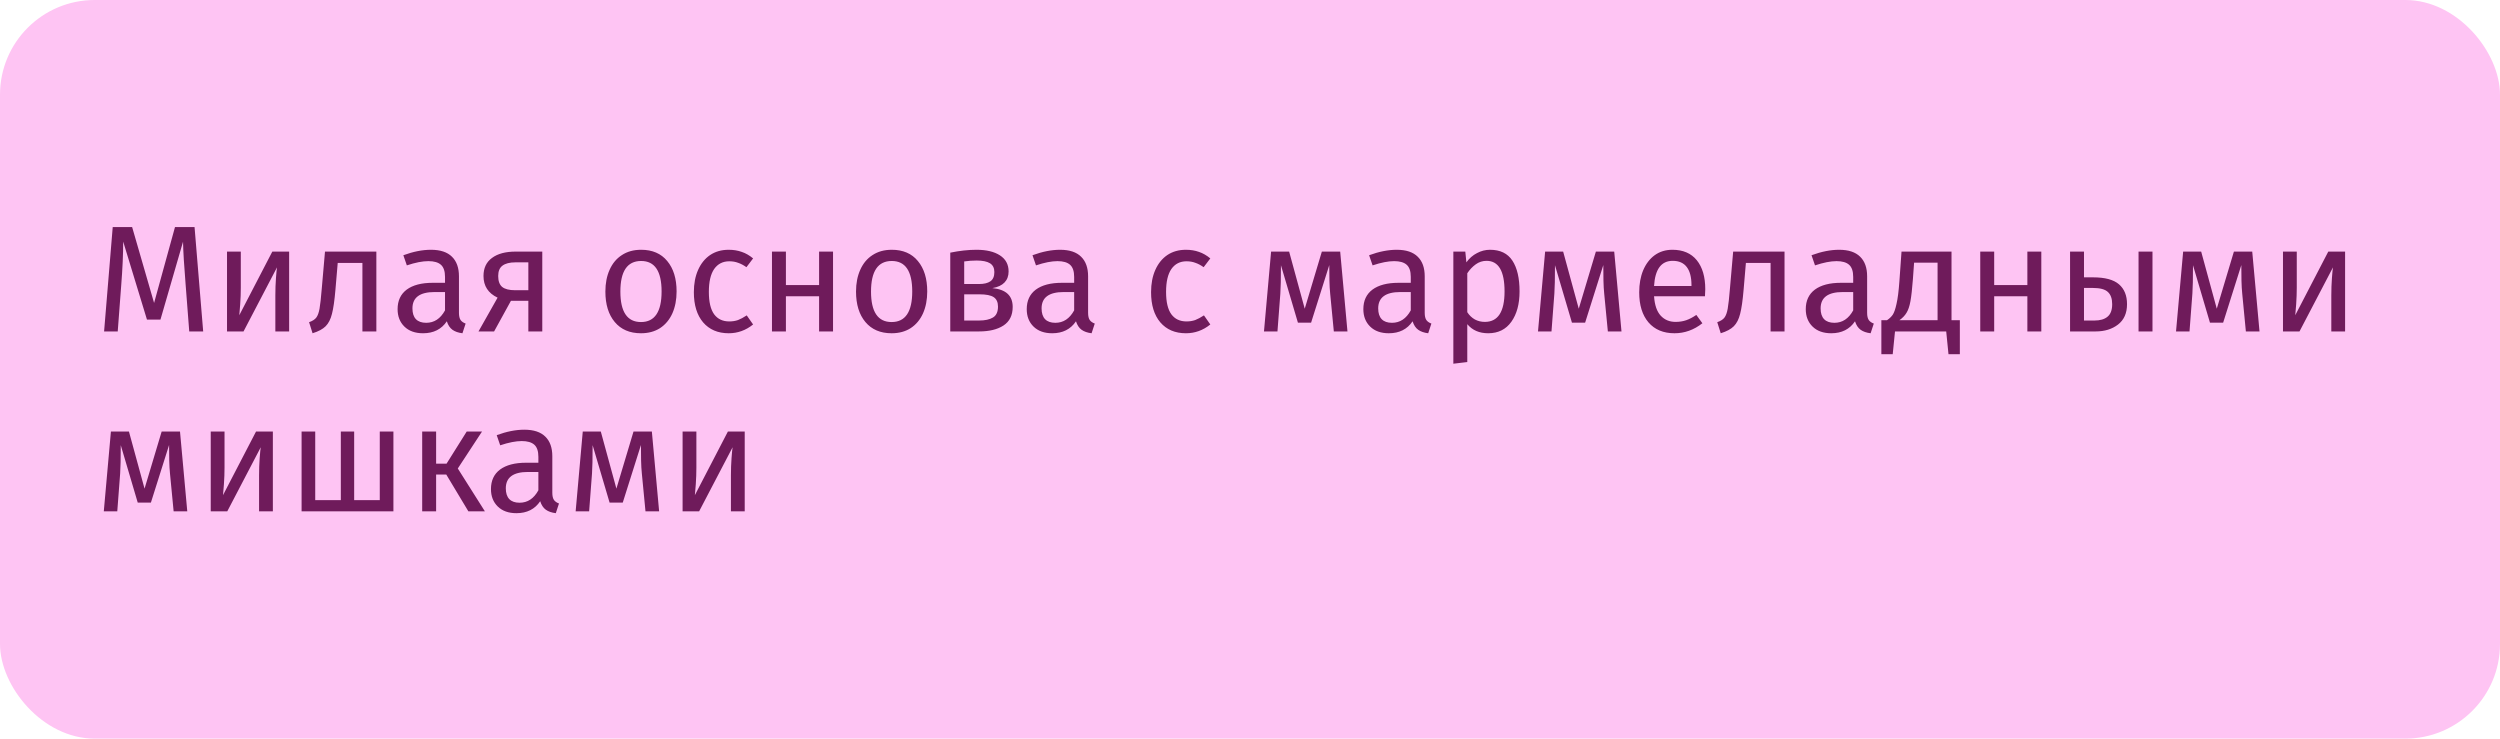 <svg width="264" height="78" viewBox="0 0 264 78" fill="none" xmlns="http://www.w3.org/2000/svg">
<rect width="264" height="78" rx="10" fill="#FEC4F3"/>
<path d="M21.456 35H19.984L19.6 30.024C19.44 28.072 19.349 26.573 19.328 25.528L16.944 33.752H15.52L13.008 25.512C13.008 26.845 12.939 28.387 12.8 30.136L12.432 35H10.992L11.904 23.976H13.952L16.272 31.992L18.48 23.976H20.544L21.456 35ZM30.533 35H29.077V31.192C29.077 30.552 29.099 29.944 29.141 29.368C29.184 28.792 29.221 28.413 29.253 28.232L25.717 35H23.973V26.568H25.429V30.376C25.429 30.941 25.408 31.528 25.365 32.136C25.323 32.733 25.291 33.117 25.269 33.288L28.757 26.568H30.533V35ZM39.743 26.568V35H38.271V27.768H35.663L35.423 30.584C35.327 31.725 35.204 32.579 35.055 33.144C34.916 33.709 34.692 34.147 34.383 34.456C34.084 34.755 33.626 35 33.007 35.192L32.639 34.024C33.002 33.896 33.258 33.731 33.407 33.528C33.556 33.325 33.668 33.016 33.743 32.6C33.818 32.184 33.898 31.459 33.983 30.424L34.319 26.568H39.743ZM48.466 33.032C48.466 33.373 48.524 33.629 48.642 33.8C48.759 33.96 48.935 34.083 49.17 34.168L48.834 35.192C48.396 35.139 48.044 35.016 47.778 34.824C47.511 34.632 47.314 34.333 47.186 33.928C46.62 34.771 45.783 35.192 44.674 35.192C43.842 35.192 43.186 34.957 42.706 34.488C42.226 34.019 41.986 33.405 41.986 32.648C41.986 31.752 42.306 31.064 42.946 30.584C43.596 30.104 44.514 29.864 45.698 29.864H46.994V29.24C46.994 28.643 46.85 28.216 46.562 27.96C46.274 27.704 45.831 27.576 45.234 27.576C44.615 27.576 43.858 27.725 42.962 28.024L42.594 26.952C43.639 26.568 44.61 26.376 45.506 26.376C46.498 26.376 47.239 26.621 47.73 27.112C48.22 27.592 48.466 28.28 48.466 29.176V33.032ZM45.01 34.088C45.852 34.088 46.514 33.651 46.994 32.776V30.84H45.89C44.332 30.84 43.554 31.416 43.554 32.568C43.554 33.069 43.676 33.448 43.922 33.704C44.167 33.96 44.53 34.088 45.01 34.088ZM57.265 26.568V35H55.793V31.768H53.953L52.177 35H50.529L52.545 31.432C51.553 30.963 51.057 30.2 51.057 29.144C51.057 28.312 51.355 27.677 51.953 27.24C52.55 26.792 53.387 26.568 54.465 26.568H57.265ZM55.793 30.648V27.704H54.433C53.825 27.704 53.366 27.821 53.057 28.056C52.758 28.28 52.609 28.643 52.609 29.144C52.609 29.677 52.747 30.061 53.025 30.296C53.313 30.531 53.771 30.648 54.401 30.648H55.793ZM67.704 26.376C68.888 26.376 69.805 26.771 70.456 27.56C71.117 28.349 71.448 29.421 71.448 30.776C71.448 31.651 71.298 32.424 71 33.096C70.701 33.757 70.269 34.275 69.704 34.648C69.138 35.011 68.466 35.192 67.688 35.192C66.504 35.192 65.581 34.797 64.92 34.008C64.258 33.219 63.928 32.147 63.928 30.792C63.928 29.917 64.077 29.149 64.376 28.488C64.674 27.816 65.106 27.299 65.672 26.936C66.237 26.563 66.914 26.376 67.704 26.376ZM67.704 27.56C66.242 27.56 65.512 28.637 65.512 30.792C65.512 32.936 66.237 34.008 67.688 34.008C69.138 34.008 69.864 32.931 69.864 30.776C69.864 28.632 69.144 27.56 67.704 27.56ZM76.951 26.376C77.453 26.376 77.911 26.451 78.327 26.6C78.743 26.739 79.143 26.968 79.527 27.288L78.823 28.216C78.525 28.003 78.231 27.848 77.943 27.752C77.666 27.645 77.357 27.592 77.015 27.592C76.333 27.592 75.799 27.864 75.415 28.408C75.042 28.952 74.855 29.757 74.855 30.824C74.855 31.891 75.042 32.68 75.415 33.192C75.789 33.693 76.322 33.944 77.015 33.944C77.346 33.944 77.65 33.896 77.927 33.8C78.205 33.693 78.514 33.528 78.855 33.304L79.527 34.264C78.759 34.883 77.901 35.192 76.951 35.192C75.81 35.192 74.909 34.808 74.247 34.04C73.597 33.272 73.271 32.211 73.271 30.856C73.271 29.96 73.421 29.176 73.719 28.504C74.018 27.832 74.439 27.309 74.983 26.936C75.538 26.563 76.194 26.376 76.951 26.376ZM86.496 35V31.288H82.992V35H81.52V26.568H82.992V30.104H86.496V26.568H87.968V35H86.496ZM94.172 26.376C95.356 26.376 96.274 26.771 96.924 27.56C97.586 28.349 97.916 29.421 97.916 30.776C97.916 31.651 97.767 32.424 97.468 33.096C97.17 33.757 96.738 34.275 96.172 34.648C95.607 35.011 94.935 35.192 94.156 35.192C92.972 35.192 92.05 34.797 91.388 34.008C90.727 33.219 90.396 32.147 90.396 30.792C90.396 29.917 90.546 29.149 90.844 28.488C91.143 27.816 91.575 27.299 92.14 26.936C92.706 26.563 93.383 26.376 94.172 26.376ZM94.172 27.56C92.711 27.56 91.98 28.637 91.98 30.792C91.98 32.936 92.706 34.008 94.156 34.008C95.607 34.008 96.332 32.931 96.332 30.776C96.332 28.632 95.612 27.56 94.172 27.56ZM104.796 30.424C106.225 30.563 106.94 31.224 106.94 32.408C106.94 33.293 106.615 33.949 105.964 34.376C105.324 34.792 104.465 35 103.388 35H100.348V26.68C101.34 26.477 102.263 26.376 103.116 26.376C104.161 26.376 104.988 26.573 105.596 26.968C106.204 27.363 106.508 27.928 106.508 28.664C106.508 29.144 106.364 29.533 106.076 29.832C105.788 30.131 105.361 30.328 104.796 30.424ZM103.132 27.512C102.684 27.512 102.247 27.544 101.82 27.608V29.992H103.404C103.916 29.992 104.311 29.896 104.588 29.704C104.865 29.512 105.004 29.187 105.004 28.728C105.004 28.301 104.849 27.992 104.54 27.8C104.231 27.608 103.761 27.512 103.132 27.512ZM103.388 33.848C104.017 33.848 104.508 33.741 104.86 33.528C105.212 33.315 105.388 32.931 105.388 32.376C105.388 31.917 105.239 31.587 104.94 31.384C104.641 31.181 104.135 31.08 103.42 31.08H101.82V33.848H103.388ZM114.903 33.032C114.903 33.373 114.962 33.629 115.079 33.8C115.196 33.96 115.372 34.083 115.607 34.168L115.271 35.192C114.834 35.139 114.482 35.016 114.215 34.824C113.948 34.632 113.751 34.333 113.623 33.928C113.058 34.771 112.22 35.192 111.111 35.192C110.279 35.192 109.623 34.957 109.143 34.488C108.663 34.019 108.423 33.405 108.423 32.648C108.423 31.752 108.743 31.064 109.383 30.584C110.034 30.104 110.951 29.864 112.135 29.864H113.431V29.24C113.431 28.643 113.287 28.216 112.999 27.96C112.711 27.704 112.268 27.576 111.671 27.576C111.052 27.576 110.295 27.725 109.399 28.024L109.031 26.952C110.076 26.568 111.047 26.376 111.943 26.376C112.935 26.376 113.676 26.621 114.167 27.112C114.658 27.592 114.903 28.28 114.903 29.176V33.032ZM111.447 34.088C112.29 34.088 112.951 33.651 113.431 32.776V30.84H112.327C110.77 30.84 109.991 31.416 109.991 32.568C109.991 33.069 110.114 33.448 110.359 33.704C110.604 33.96 110.967 34.088 111.447 34.088ZM125.233 26.376C125.734 26.376 126.193 26.451 126.609 26.6C127.025 26.739 127.425 26.968 127.809 27.288L127.105 28.216C126.806 28.003 126.513 27.848 126.225 27.752C125.947 27.645 125.638 27.592 125.297 27.592C124.614 27.592 124.081 27.864 123.697 28.408C123.323 28.952 123.137 29.757 123.137 30.824C123.137 31.891 123.323 32.68 123.697 33.192C124.07 33.693 124.603 33.944 125.297 33.944C125.627 33.944 125.931 33.896 126.209 33.8C126.486 33.693 126.795 33.528 127.137 33.304L127.809 34.264C127.041 34.883 126.182 35.192 125.233 35.192C124.091 35.192 123.19 34.808 122.529 34.04C121.878 33.272 121.553 32.211 121.553 30.856C121.553 29.96 121.702 29.176 122.001 28.504C122.299 27.832 122.721 27.309 123.265 26.936C123.819 26.563 124.475 26.376 125.233 26.376ZM142.292 35H140.852L140.468 31.016C140.425 30.6 140.398 30.141 140.388 29.64C140.377 29.128 140.372 28.579 140.372 27.992L138.452 34.072H137.06L135.268 28.008C135.268 29.416 135.246 30.413 135.204 31L134.9 35H133.476L134.228 26.568H136.132L137.78 32.6L139.588 26.568H141.524L142.292 35ZM150.45 33.032C150.45 33.373 150.509 33.629 150.626 33.8C150.743 33.96 150.919 34.083 151.154 34.168L150.818 35.192C150.381 35.139 150.029 35.016 149.762 34.824C149.495 34.632 149.298 34.333 149.17 33.928C148.605 34.771 147.767 35.192 146.658 35.192C145.826 35.192 145.17 34.957 144.69 34.488C144.21 34.019 143.97 33.405 143.97 32.648C143.97 31.752 144.29 31.064 144.93 30.584C145.581 30.104 146.498 29.864 147.682 29.864H148.978V29.24C148.978 28.643 148.834 28.216 148.546 27.96C148.258 27.704 147.815 27.576 147.218 27.576C146.599 27.576 145.842 27.725 144.946 28.024L144.578 26.952C145.623 26.568 146.594 26.376 147.49 26.376C148.482 26.376 149.223 26.621 149.714 27.112C150.205 27.592 150.45 28.28 150.45 29.176V33.032ZM146.994 34.088C147.837 34.088 148.498 33.651 148.978 32.776V30.84H147.874C146.317 30.84 145.538 31.416 145.538 32.568C145.538 33.069 145.661 33.448 145.906 33.704C146.151 33.96 146.514 34.088 146.994 34.088ZM157.345 26.376C158.422 26.376 159.212 26.76 159.713 27.528C160.214 28.296 160.465 29.379 160.465 30.776C160.465 32.099 160.177 33.165 159.601 33.976C159.025 34.787 158.209 35.192 157.153 35.192C156.214 35.192 155.478 34.872 154.945 34.232V38.232L153.473 38.408V26.568H154.737L154.849 27.704C155.158 27.277 155.532 26.952 155.969 26.728C156.406 26.493 156.865 26.376 157.345 26.376ZM156.801 33.992C158.188 33.992 158.881 32.92 158.881 30.776C158.881 28.621 158.246 27.544 156.977 27.544C156.561 27.544 156.182 27.667 155.841 27.912C155.5 28.157 155.201 28.472 154.945 28.856V32.968C155.158 33.299 155.425 33.555 155.745 33.736C156.065 33.907 156.417 33.992 156.801 33.992ZM171.229 35H169.789L169.405 31.016C169.362 30.6 169.336 30.141 169.325 29.64C169.314 29.128 169.309 28.579 169.309 27.992L167.389 34.072H165.997L164.205 28.008C164.205 29.416 164.184 30.413 164.141 31L163.837 35H162.413L163.165 26.568H165.069L166.717 32.6L168.525 26.568H170.461L171.229 35ZM180.076 30.536C180.076 30.781 180.065 31.032 180.044 31.288H174.668C174.732 32.216 174.966 32.899 175.372 33.336C175.777 33.773 176.3 33.992 176.94 33.992C177.345 33.992 177.718 33.933 178.06 33.816C178.401 33.699 178.758 33.512 179.132 33.256L179.772 34.136C178.876 34.84 177.894 35.192 176.828 35.192C175.654 35.192 174.737 34.808 174.076 34.04C173.425 33.272 173.1 32.216 173.1 30.872C173.1 29.997 173.238 29.224 173.516 28.552C173.804 27.869 174.209 27.336 174.732 26.952C175.265 26.568 175.889 26.376 176.604 26.376C177.724 26.376 178.582 26.744 179.18 27.48C179.777 28.216 180.076 29.235 180.076 30.536ZM178.62 30.104C178.62 29.272 178.454 28.637 178.124 28.2C177.793 27.763 177.297 27.544 176.636 27.544C175.43 27.544 174.774 28.429 174.668 30.2H178.62V30.104ZM188.446 26.568V35H186.974V27.768H184.366L184.126 30.584C184.03 31.725 183.907 32.579 183.758 33.144C183.619 33.709 183.395 34.147 183.086 34.456C182.787 34.755 182.329 35 181.71 35.192L181.342 34.024C181.705 33.896 181.961 33.731 182.11 33.528C182.259 33.325 182.371 33.016 182.446 32.6C182.521 32.184 182.601 31.459 182.686 30.424L183.022 26.568H188.446ZM197.169 33.032C197.169 33.373 197.227 33.629 197.345 33.8C197.462 33.96 197.638 34.083 197.873 34.168L197.537 35.192C197.099 35.139 196.747 35.016 196.481 34.824C196.214 34.632 196.017 34.333 195.889 33.928C195.323 34.771 194.486 35.192 193.377 35.192C192.545 35.192 191.889 34.957 191.409 34.488C190.929 34.019 190.689 33.405 190.689 32.648C190.689 31.752 191.009 31.064 191.649 30.584C192.299 30.104 193.217 29.864 194.401 29.864H195.697V29.24C195.697 28.643 195.553 28.216 195.265 27.96C194.977 27.704 194.534 27.576 193.937 27.576C193.318 27.576 192.561 27.725 191.665 28.024L191.297 26.952C192.342 26.568 193.313 26.376 194.209 26.376C195.201 26.376 195.942 26.621 196.433 27.112C196.923 27.592 197.169 28.28 197.169 29.176V33.032ZM193.713 34.088C194.555 34.088 195.217 33.651 195.697 32.776V30.84H194.593C193.035 30.84 192.257 31.416 192.257 32.568C192.257 33.069 192.379 33.448 192.625 33.704C192.87 33.96 193.233 34.088 193.713 34.088ZM206.96 33.816V37.4H205.76L205.52 35H200.112L199.872 37.4H198.672V33.816H199.264C199.52 33.645 199.723 33.453 199.872 33.24C200.021 33.016 200.155 32.632 200.272 32.088C200.4 31.544 200.501 30.749 200.576 29.704L200.8 26.568H206.08V33.816H206.96ZM204.608 27.736H202.128L202 29.512C201.925 30.504 201.84 31.267 201.744 31.8C201.648 32.333 201.509 32.744 201.328 33.032C201.157 33.32 200.907 33.581 200.576 33.816H204.608V27.736ZM214.09 35V31.288H210.586V35H209.114V26.568H210.586V30.104H214.09V26.568H215.562V35H214.09ZM221.03 29.288C222.289 29.288 223.201 29.533 223.766 30.024C224.331 30.515 224.614 31.213 224.614 32.12C224.614 33.069 224.294 33.789 223.654 34.28C223.025 34.76 222.241 35 221.302 35H218.598V26.568H220.07V29.288H221.03ZM225.83 26.568H227.302V35H225.83V26.568ZM221.174 33.848C221.771 33.848 222.23 33.715 222.55 33.448C222.881 33.181 223.046 32.739 223.046 32.12C223.046 31.533 222.891 31.101 222.582 30.824C222.283 30.547 221.761 30.408 221.014 30.408H220.07V33.848H221.174ZM238.604 35H237.164L236.78 31.016C236.737 30.6 236.711 30.141 236.7 29.64C236.689 29.128 236.684 28.579 236.684 27.992L234.764 34.072H233.372L231.58 28.008C231.58 29.416 231.559 30.413 231.516 31L231.212 35H229.788L230.54 26.568H232.444L234.092 32.6L235.9 26.568H237.836L238.604 35ZM247.642 35H246.187V31.192C246.187 30.552 246.208 29.944 246.251 29.368C246.293 28.792 246.331 28.413 246.363 28.232L242.827 35H241.083V26.568H242.539V30.376C242.539 30.941 242.517 31.528 242.475 32.136C242.432 32.733 242.4 33.117 242.379 33.288L245.867 26.568H247.642V35ZM19.776 54H18.336L17.952 50.016C17.909 49.6 17.883 49.141 17.872 48.64C17.861 48.128 17.856 47.579 17.856 46.992L15.936 53.072H14.544L12.752 47.008C12.752 48.416 12.731 49.413 12.688 50L12.384 54H10.96L11.712 45.568H13.616L15.264 51.6L17.072 45.568H19.008L19.776 54ZM28.814 54H27.358V50.192C27.358 49.552 27.38 48.944 27.422 48.368C27.465 47.792 27.502 47.413 27.534 47.232L23.998 54H22.254V45.568H23.71V49.376C23.71 49.941 23.689 50.528 23.646 51.136C23.604 51.733 23.572 52.117 23.55 52.288L27.038 45.568H28.814V54ZM41.544 45.568V54H31.848V45.568H33.288V52.816H35.992V45.568H37.4V52.816H40.104V45.568H41.544ZM50.903 45.568L48.343 49.472L51.206 54H49.462L47.127 50.112H46.054V54H44.583V45.568H46.054V48.96H47.158L49.286 45.568H50.903ZM58.325 52.032C58.325 52.373 58.384 52.629 58.501 52.8C58.618 52.96 58.794 53.083 59.029 53.168L58.693 54.192C58.256 54.139 57.904 54.016 57.637 53.824C57.37 53.632 57.173 53.333 57.045 52.928C56.48 53.771 55.642 54.192 54.533 54.192C53.701 54.192 53.045 53.957 52.565 53.488C52.085 53.019 51.845 52.405 51.845 51.648C51.845 50.752 52.165 50.064 52.805 49.584C53.456 49.104 54.373 48.864 55.557 48.864H56.853V48.24C56.853 47.643 56.709 47.216 56.421 46.96C56.133 46.704 55.69 46.576 55.093 46.576C54.474 46.576 53.717 46.725 52.821 47.024L52.453 45.952C53.498 45.568 54.469 45.376 55.365 45.376C56.357 45.376 57.098 45.621 57.589 46.112C58.08 46.592 58.325 47.28 58.325 48.176V52.032ZM54.869 53.088C55.712 53.088 56.373 52.651 56.853 51.776V49.84H55.749C54.192 49.84 53.413 50.416 53.413 51.568C53.413 52.069 53.536 52.448 53.781 52.704C54.026 52.96 54.389 53.088 54.869 53.088ZM69.604 54H68.164L67.78 50.016C67.737 49.6 67.711 49.141 67.7 48.64C67.689 48.128 67.684 47.579 67.684 46.992L65.764 53.072H64.372L62.58 47.008C62.58 48.416 62.559 49.413 62.516 50L62.212 54H60.788L61.54 45.568H63.444L65.092 51.6L66.9 45.568H68.836L69.604 54ZM78.642 54H77.186V50.192C77.186 49.552 77.208 48.944 77.251 48.368C77.293 47.792 77.331 47.413 77.362 47.232L73.826 54H72.082V45.568H73.538V49.376C73.538 49.941 73.517 50.528 73.475 51.136C73.432 51.733 73.4 52.117 73.379 52.288L76.867 45.568H78.642V54Z" fill="#6F1B5B"/>
</svg>
